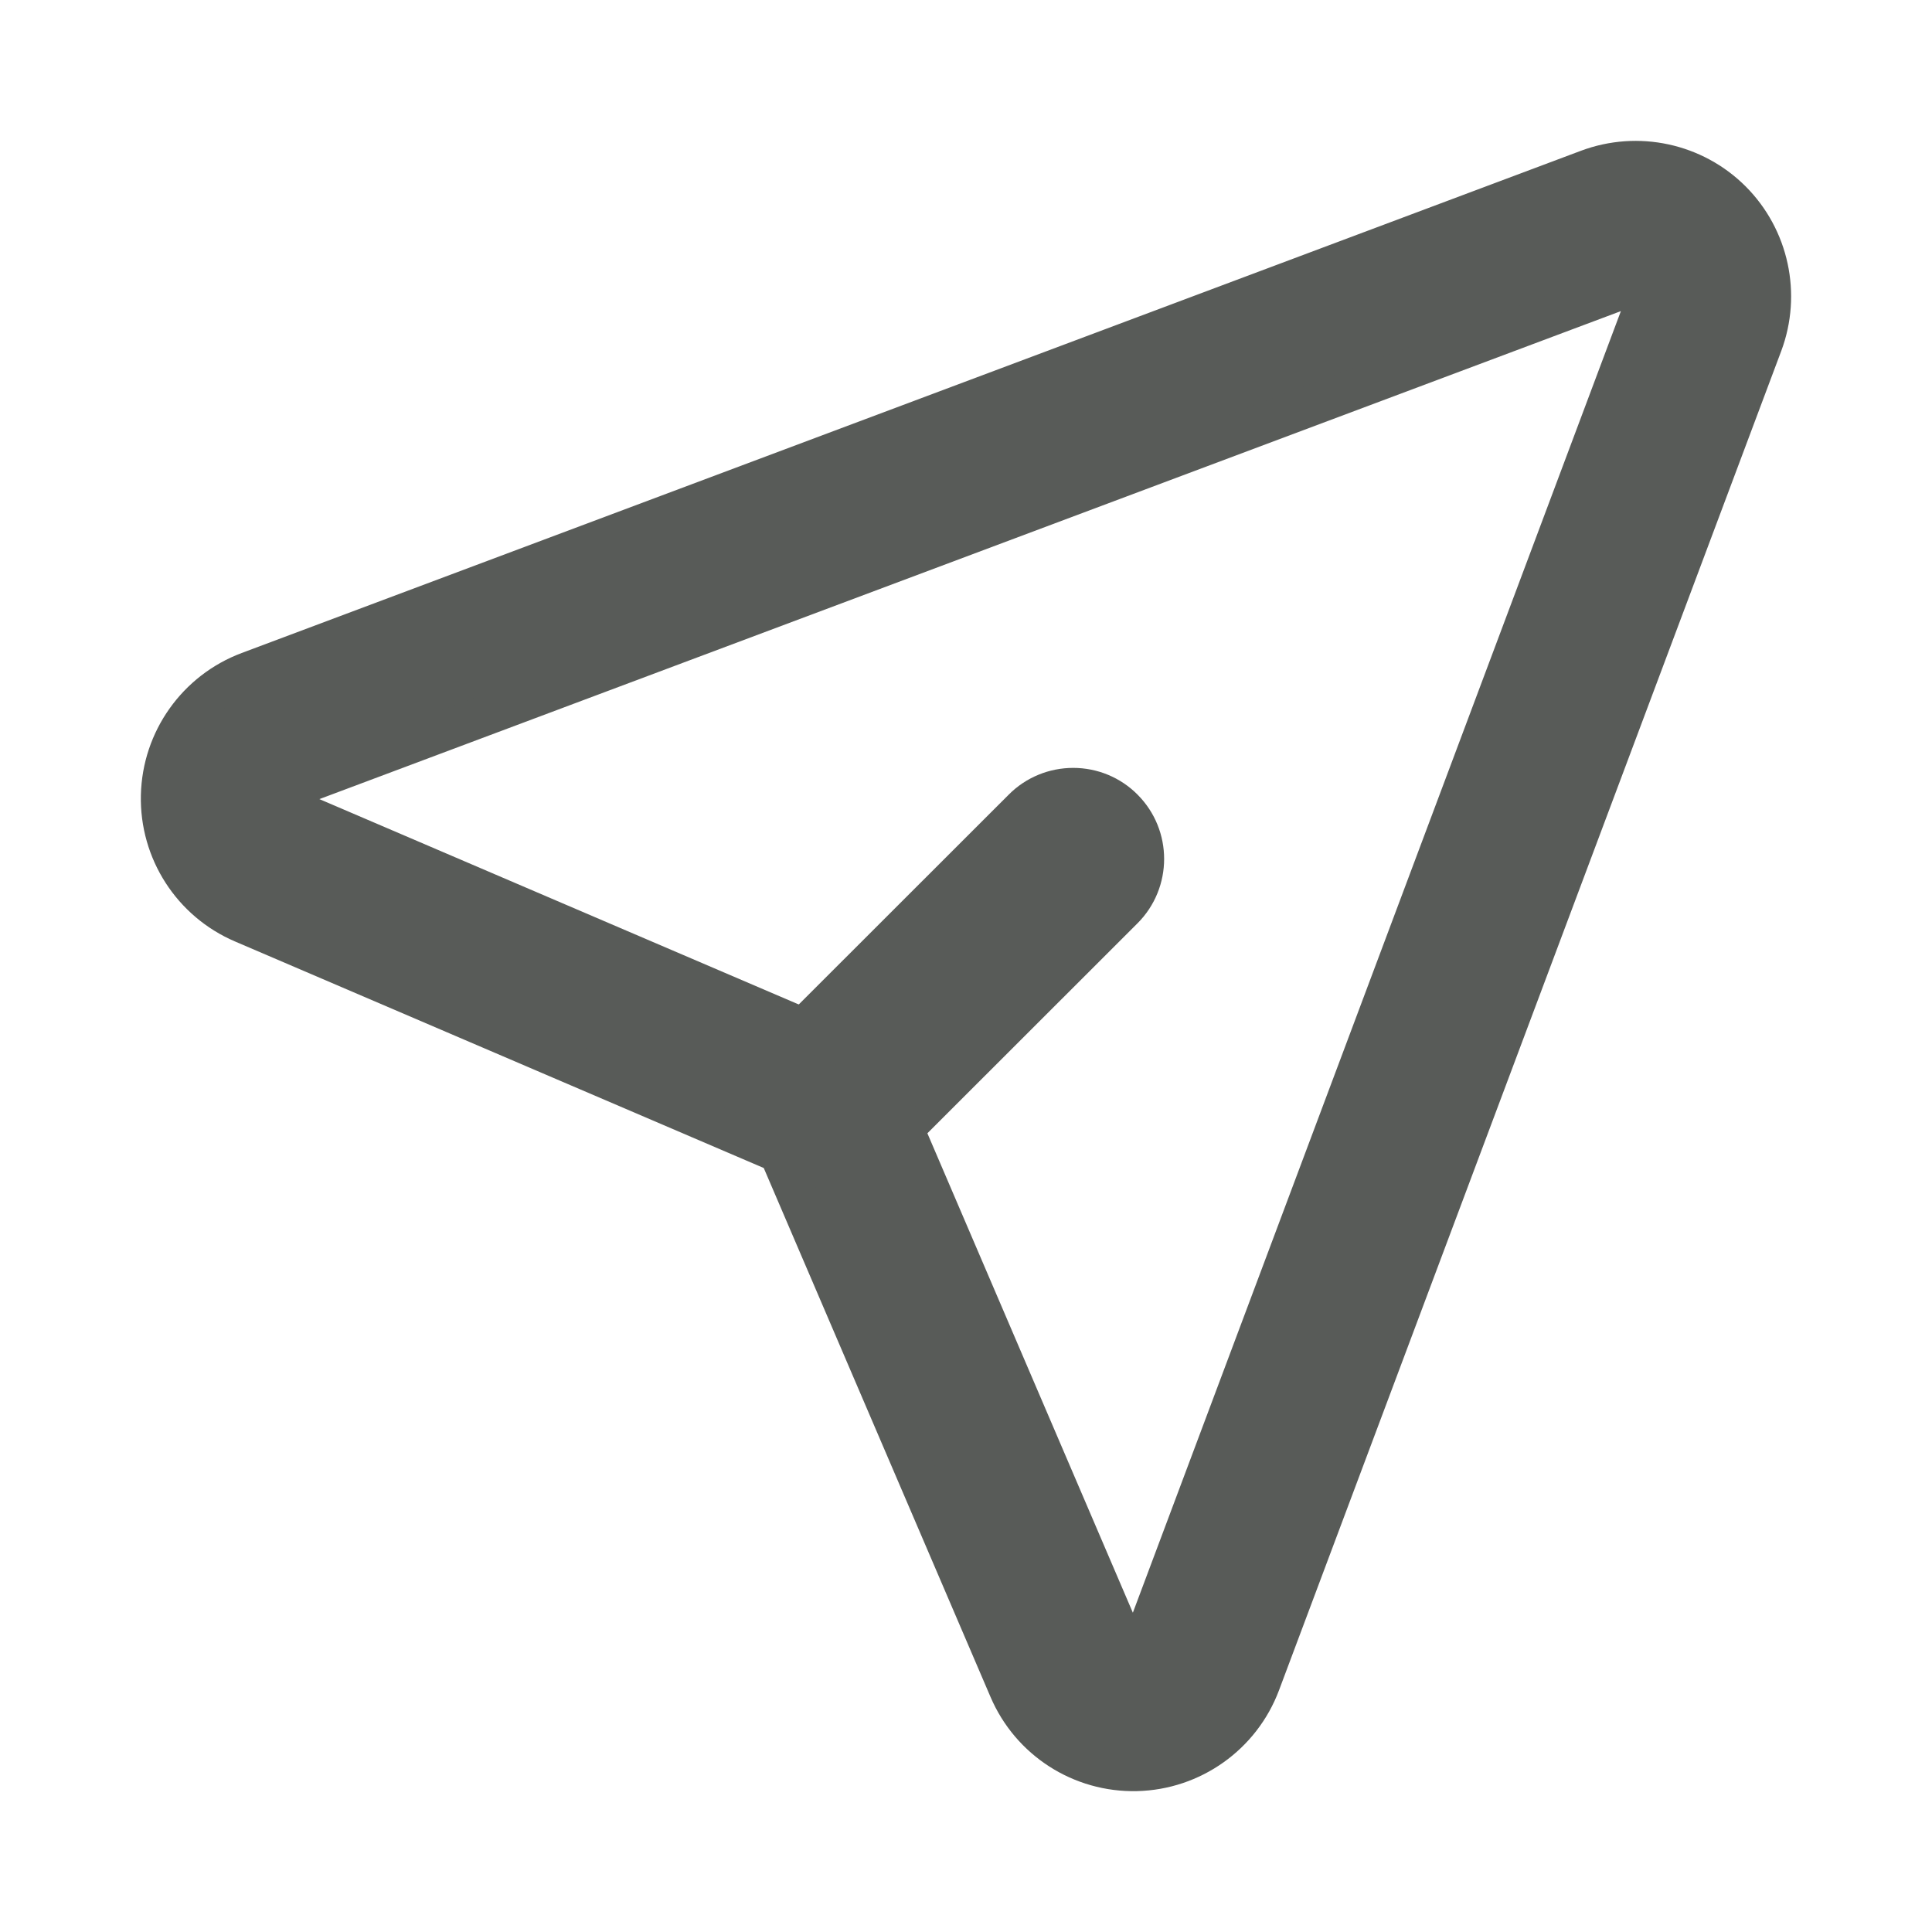 <svg width="24" height="24" viewBox="0 0 24 24" fill="none" xmlns="http://www.w3.org/2000/svg">
<path fill-rule="evenodd" clip-rule="evenodd" d="M14.131 9.871C13.92 9.658 13.632 9.539 13.332 9.539C13.032 9.539 12.744 9.657 12.532 9.87C11.419 10.982 9.538 12.862 9.538 12.862L11.136 14.462C11.136 14.462 13.017 12.581 14.13 11.47C14.571 11.029 14.572 10.313 14.131 9.871Z" fill="#585B58"/>
<path fill-rule="evenodd" clip-rule="evenodd" d="M3.019 11.466L9.678 14.319L12.534 20.981C12.804 21.613 13.431 22.016 14.118 22C14.804 21.984 15.413 21.552 15.654 20.91L21.893 4.273C22.124 3.655 21.974 2.959 21.508 2.492C21.041 2.026 20.345 1.876 19.727 2.107L3.09 8.346C2.447 8.587 2.016 9.195 2 9.882C1.984 10.569 2.387 11.196 3.019 11.466ZM3.625 10.052C3.571 10.029 3.537 9.976 3.538 9.917C3.54 9.859 3.577 9.807 3.631 9.786L20.268 3.548C20.321 3.528 20.38 3.541 20.419 3.581C20.459 3.62 20.472 3.679 20.452 3.732L14.214 20.369C14.193 20.423 14.141 20.46 14.083 20.462C14.024 20.463 13.97 20.429 13.947 20.375C12.804 17.707 10.971 13.431 10.971 13.431C10.893 13.249 10.748 13.105 10.567 13.026L3.625 10.052Z" fill="#585B58" stroke="#585B58" stroke-width="0.5"/>
</svg>
